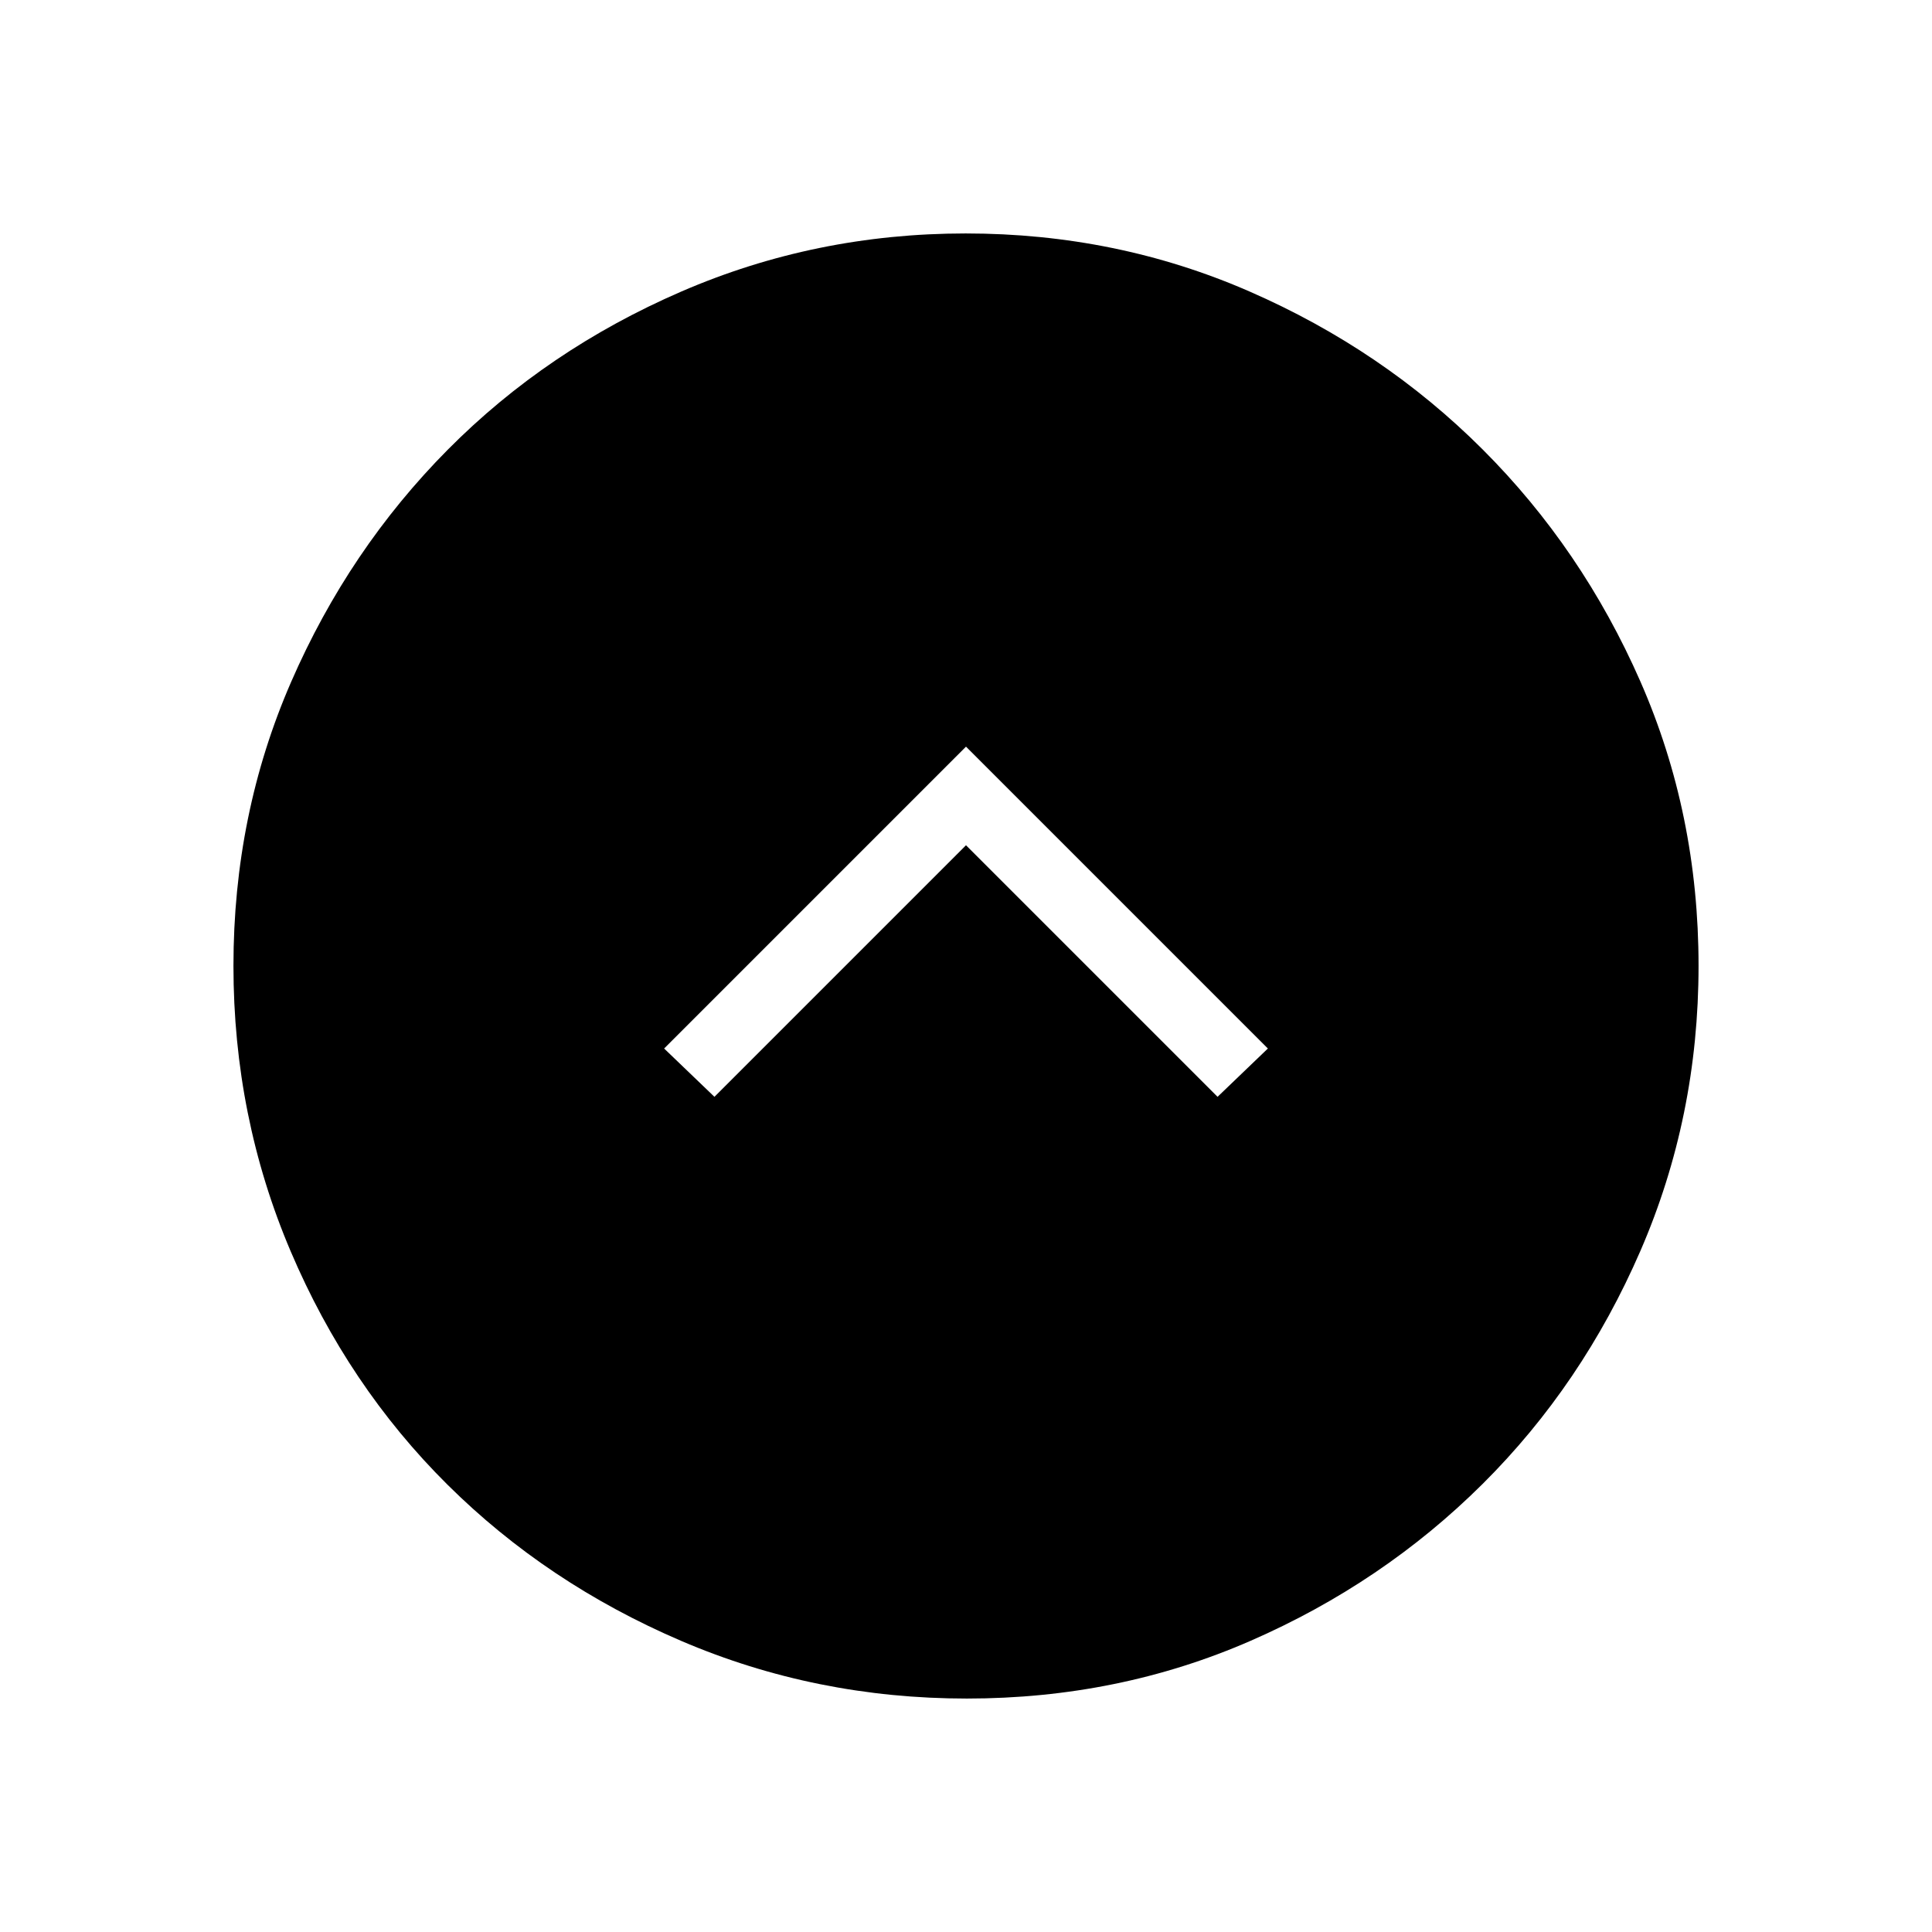 <svg xmlns="http://www.w3.org/2000/svg" height="48" viewBox="0 -960 960 960" width="48"><path d="m480-540 125 125 25-24-150-150-150 150 25 24 125-125Zm.419 424q-75.059 0-141.871-28.622-66.812-28.622-116.234-77.688t-77.868-115.884Q116-405.012 116-480.071q0-75.316 28.681-141.137t77.848-115.381q49.167-49.559 115.883-78.485Q405.128-844 479.826-844q75.06 0 141.176 28.891 66.115 28.892 115.63 78.348 49.516 49.457 78.442 115.33Q844-555.557 844-480.091q0 75.091-28.891 141.649-28.892 66.559-78.392 115.785t-115.241 77.942Q555.734-116 480.419-116Z"/></svg>